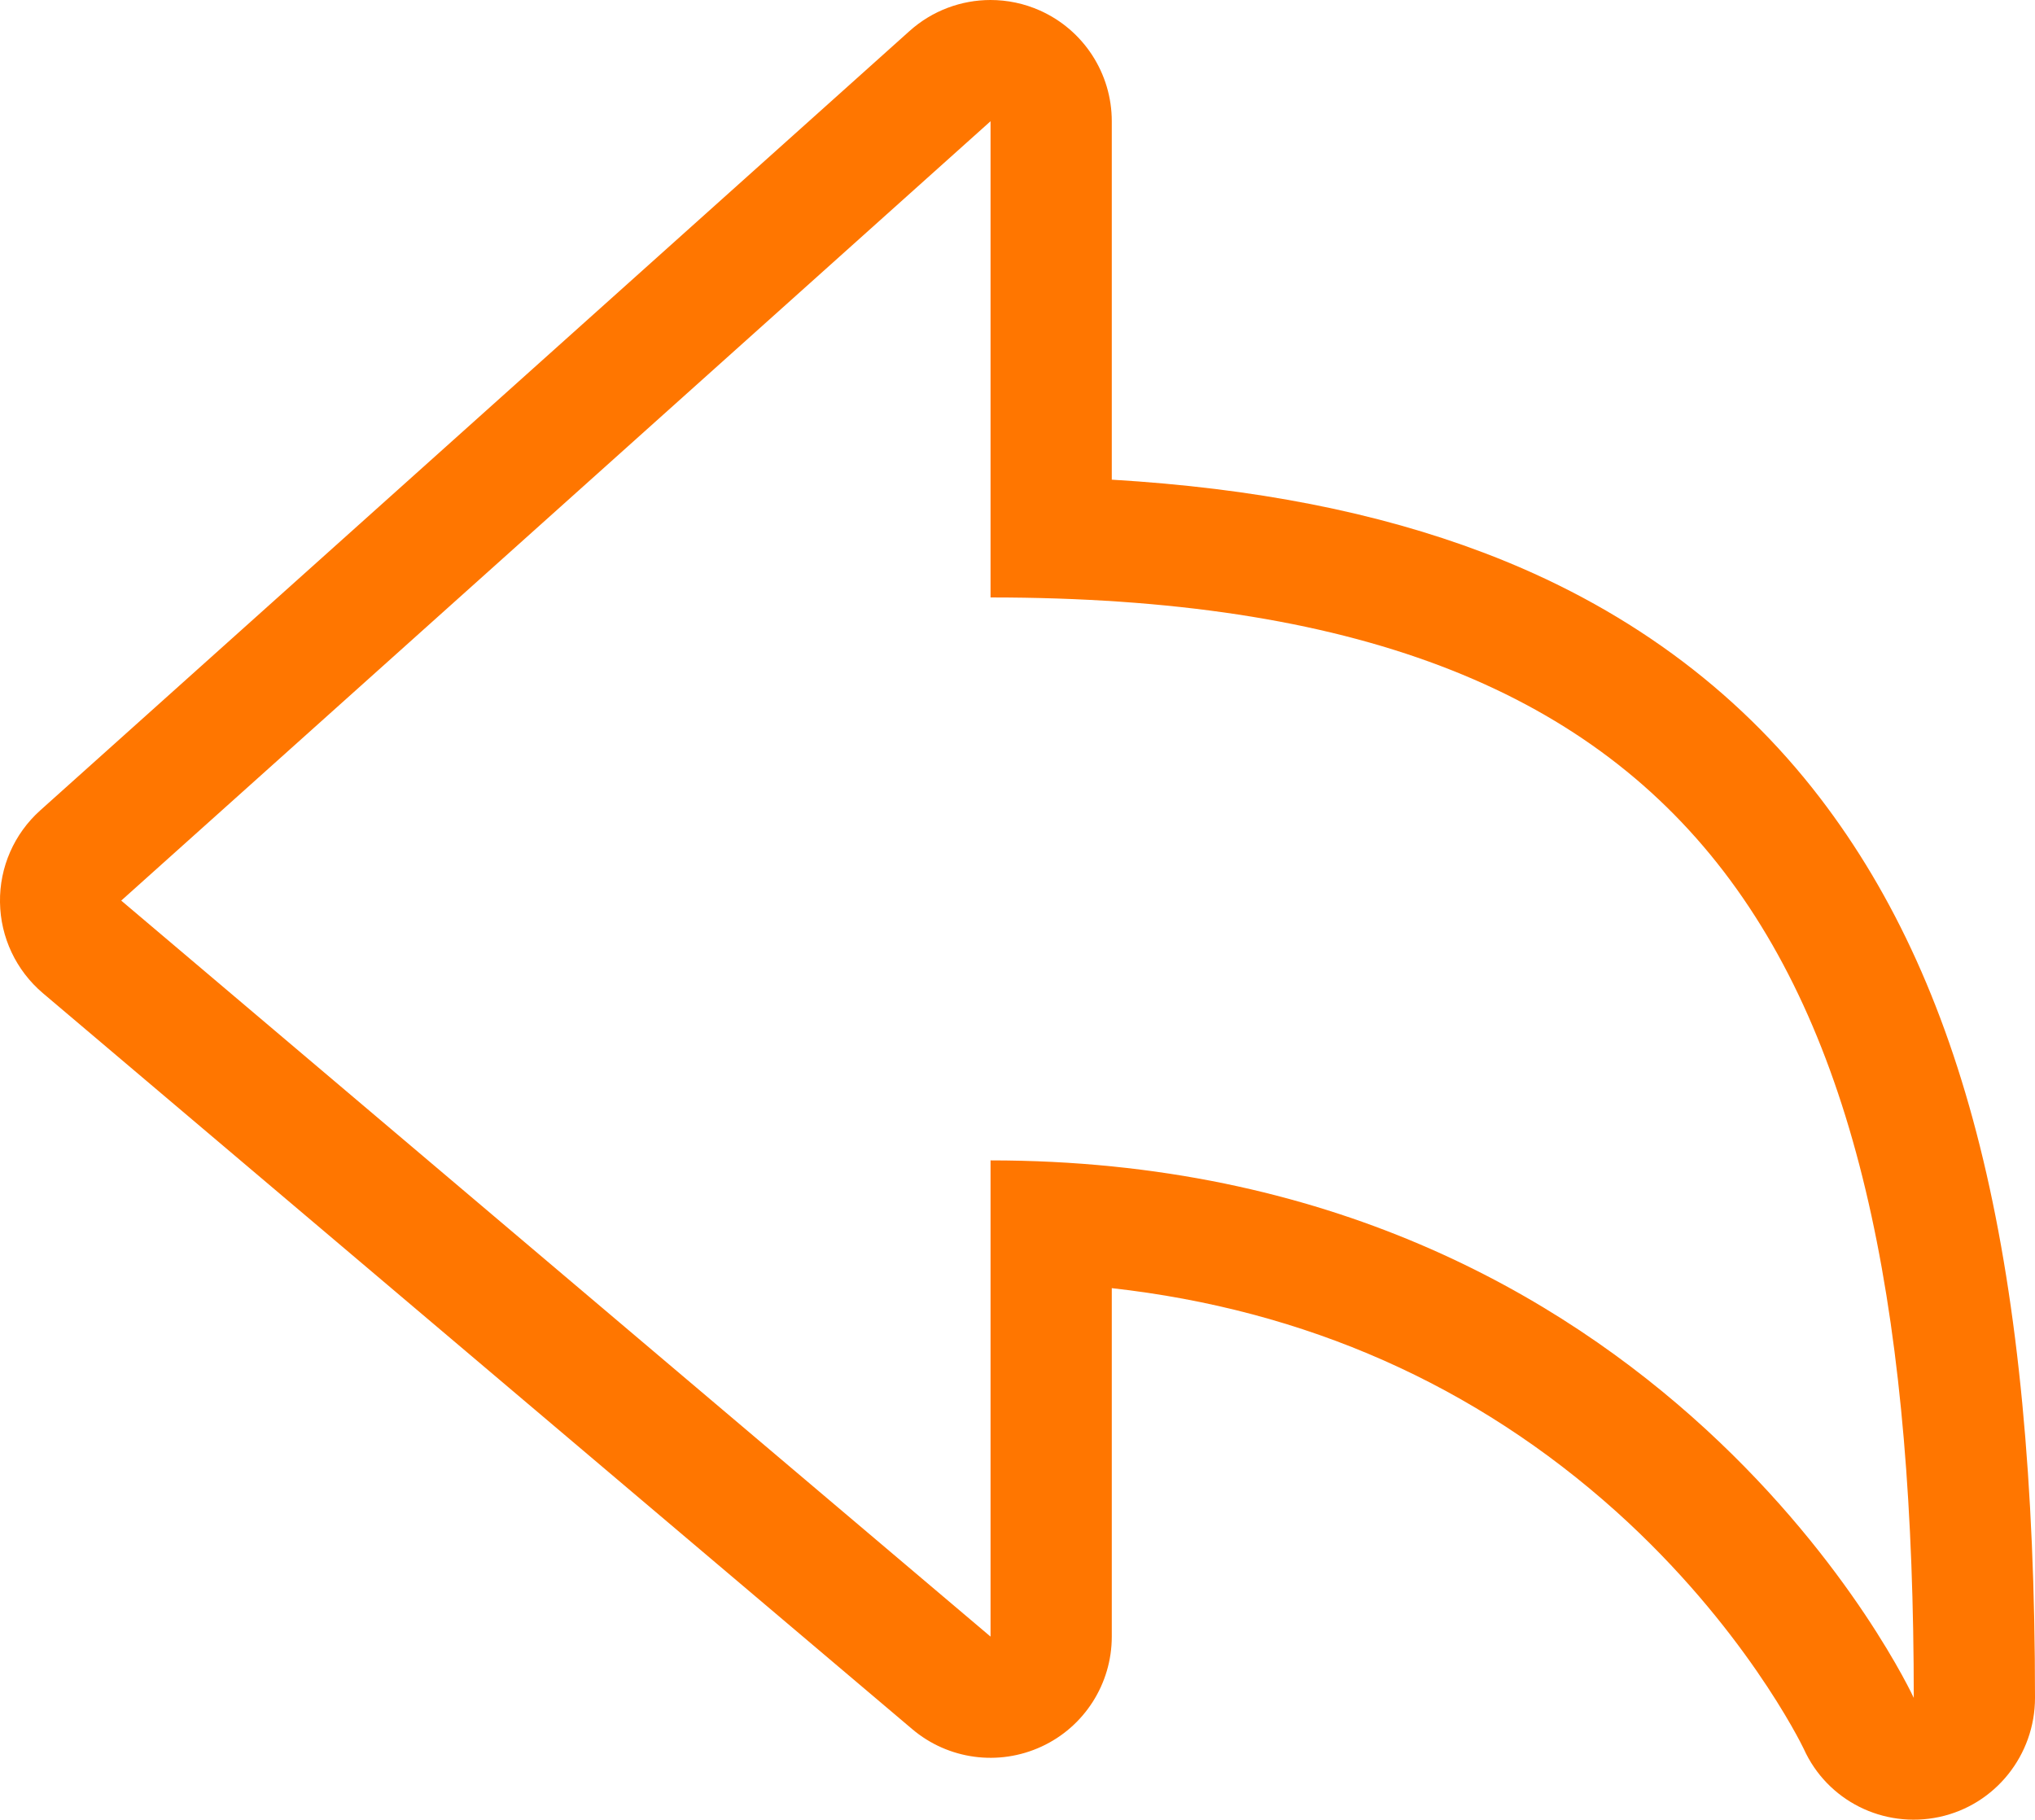 <svg xmlns="http://www.w3.org/2000/svg" width="21.822" height="19.514" viewBox="0 0 21.822 19.514">
  <g id="Path_99" data-name="Path 99" transform="translate(-5.151 -2.7)" fill="none" stroke-linecap="round" stroke-linejoin="round">
    <path d="M15.773,4,6.451,12.358l9.322,7.893V15.144a10.913,10.913,0,0,1,9.9,5.764c0-7.893-2.131-11.8-9.9-11.8Z" stroke="none"/>
    <path d="M 15.773 4 L 6.451 12.358 L 15.773 20.251 L 15.773 15.144 C 23.023 15.144 25.673 20.908 25.673 20.908 C 25.673 13.014 23.541 9.107 15.773 9.107 L 15.773 4 M 15.773 2.7 C 15.952 2.7 16.133 2.737 16.303 2.813 C 16.771 3.022 17.073 3.487 17.073 4 L 17.073 7.844 C 18.603 7.935 19.916 8.193 21.058 8.626 C 22.548 9.19 23.763 10.076 24.668 11.257 C 26.262 13.338 26.973 16.314 26.973 20.908 C 26.973 21.521 26.547 22.056 25.947 22.185 C 25.348 22.313 24.744 22.011 24.493 21.454 C 24.462 21.389 23.845 20.136 22.485 18.912 C 20.97 17.551 19.154 16.747 17.073 16.514 L 17.073 20.251 C 17.073 20.757 16.779 21.218 16.32 21.43 C 15.86 21.643 15.319 21.57 14.933 21.243 L 5.61 13.35 C 5.324 13.107 5.156 12.752 5.151 12.376 C 5.145 12 5.303 11.641 5.583 11.39 L 14.905 3.032 C 15.148 2.814 15.459 2.7 15.773 2.7 Z" stroke="none" fill="#ff7600"/>
  </g>
</svg>
